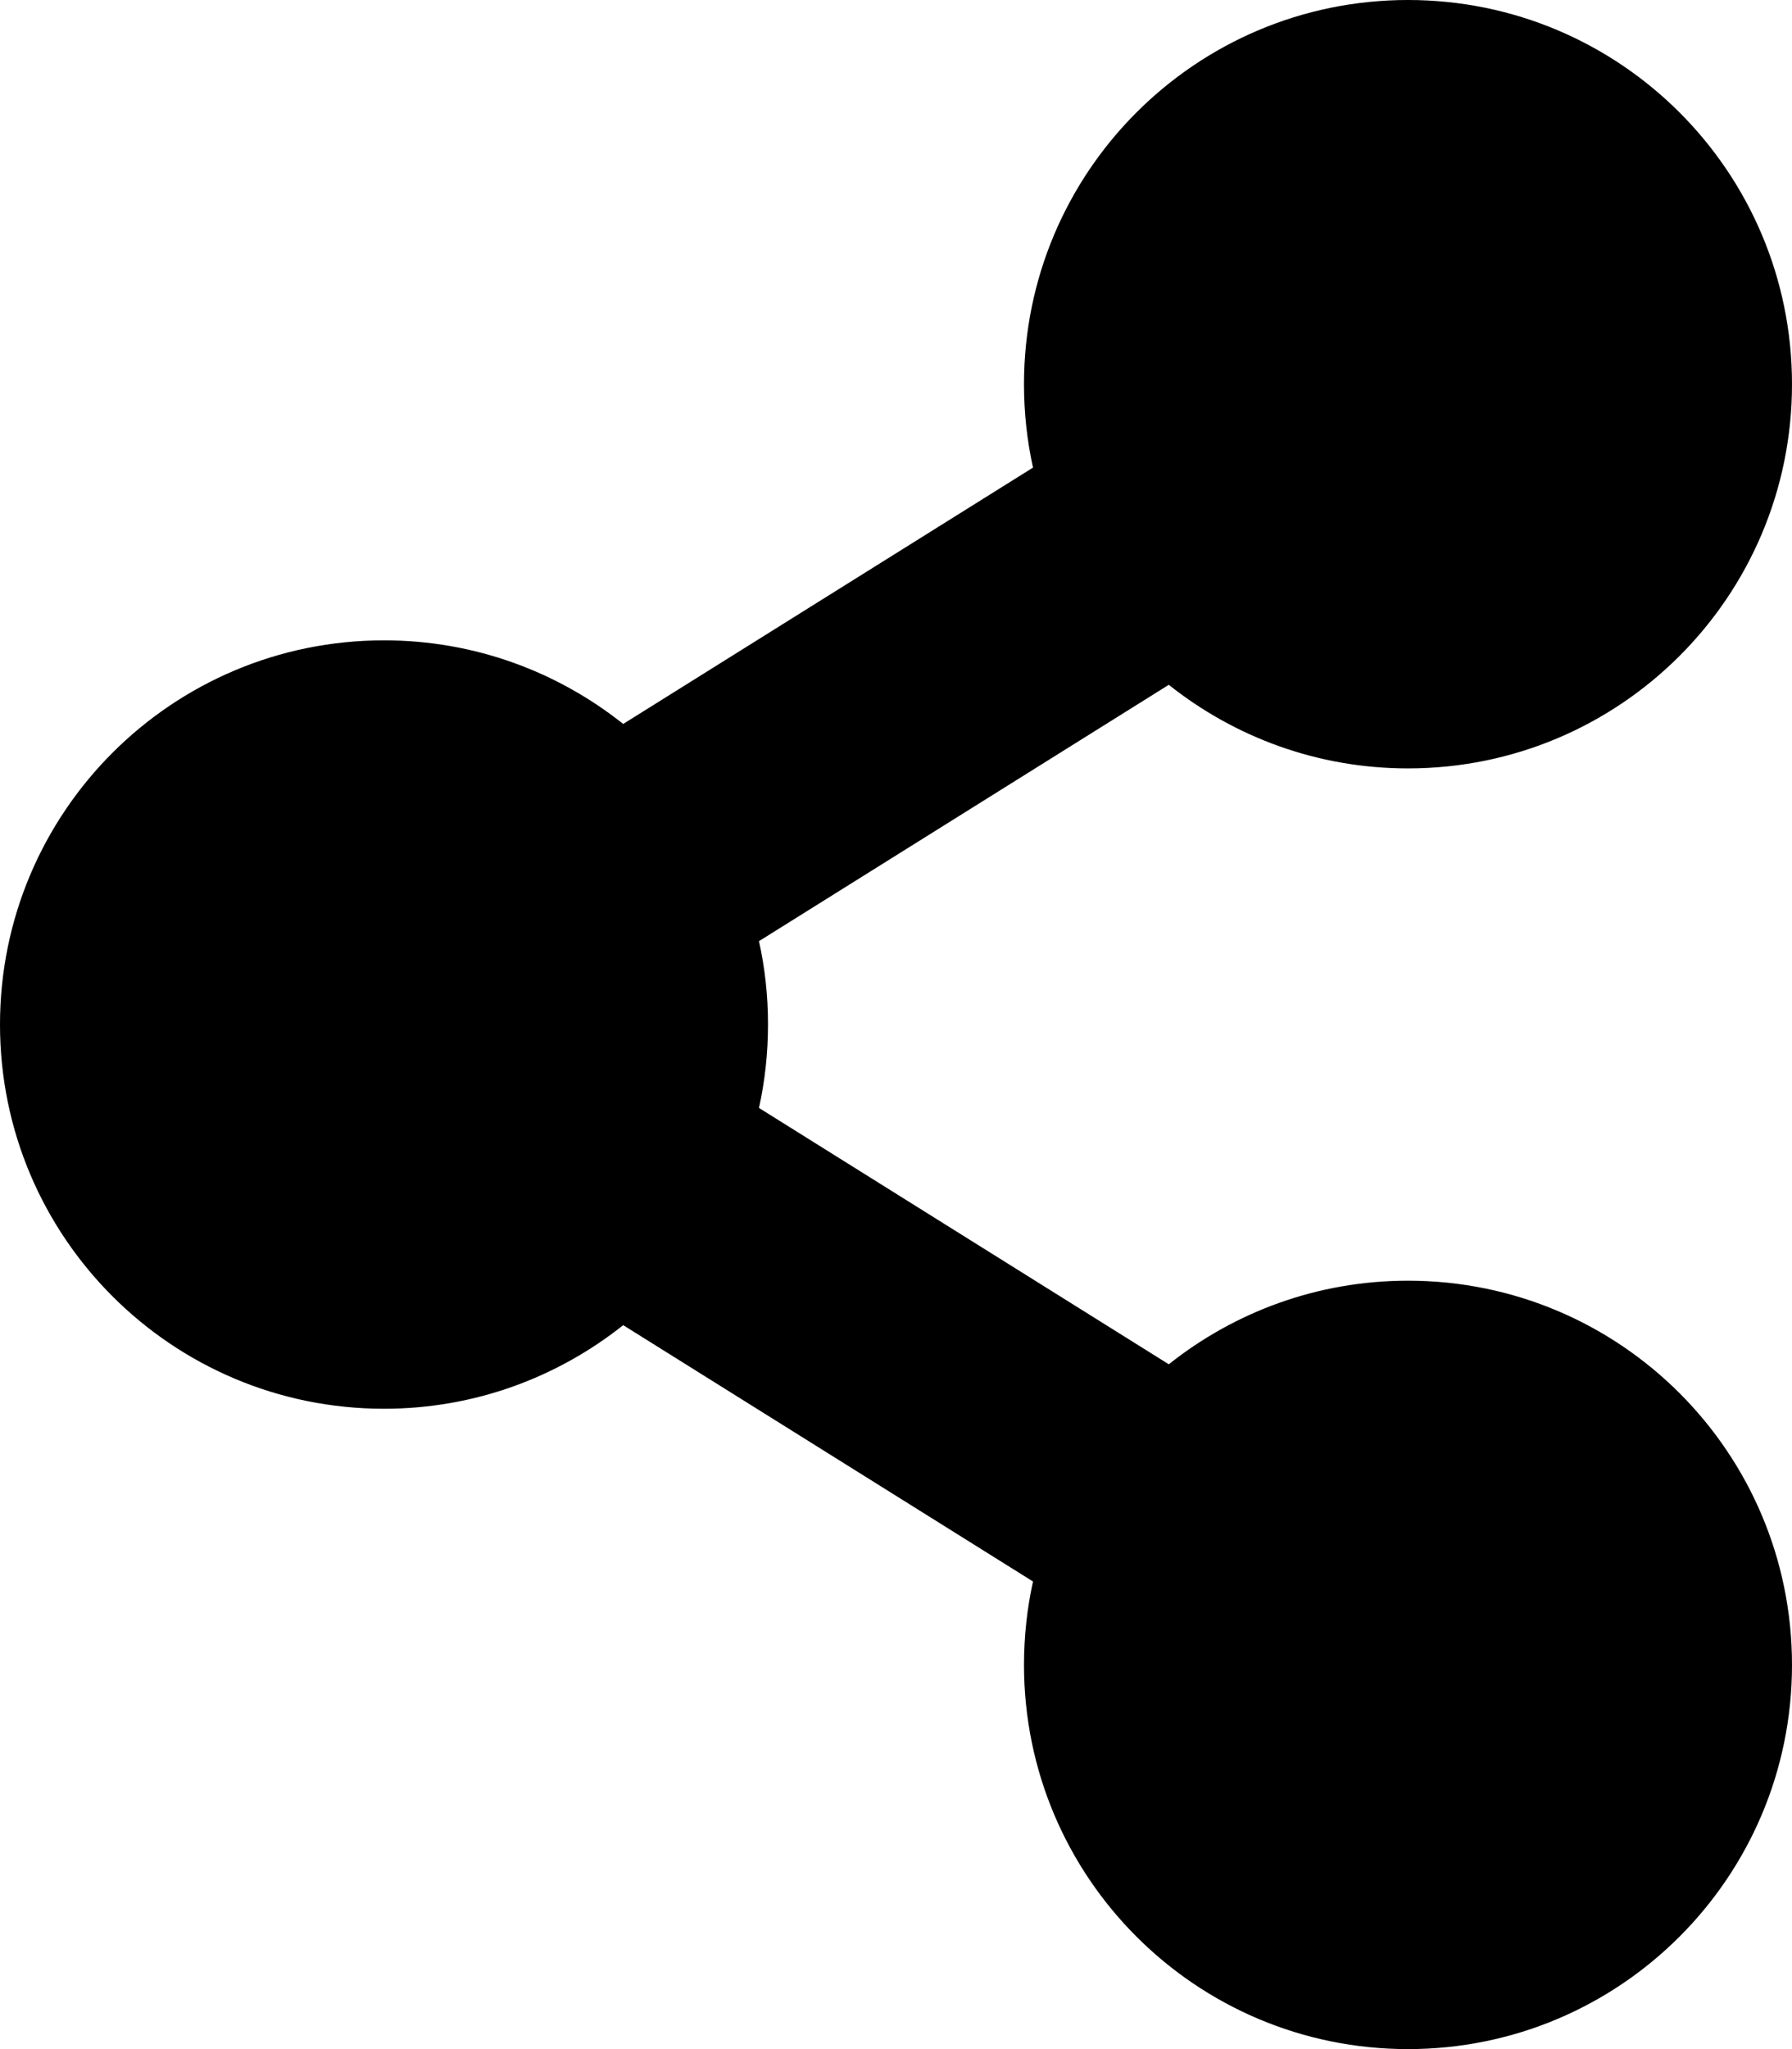 
  <svg height="1000" width="875.0" xmlns="http://www.w3.org/2000/svg">
    <path d="m687.5 625c103.6 0 187.5 83.9 187.5 187.5s-83.9 187.5-187.5 187.5-187.5-83.9-187.5-187.5c0 0 0 0.1 0 0.1 0-14 1.5-27.7 4.4-40.8l-200.1-125.1c-32.1 25.5-72.6 40.8-116.8 40.8-103.6 0-187.5-83.9-187.5-187.5s83.9-187.5 187.5-187.5c44.2 0 84.7 15.3 116.8 40.8l200.1-125.1c-2.9-13.1-4.4-26.7-4.4-40.7 0-103.6 83.9-187.5 187.5-187.5s187.5 83.9 187.5 187.5-83.9 187.5-187.5 187.5c-44.2 0-84.7-15.3-116.8-40.8l-200.1 125.1c2.9 13.1 4.4 26.6 4.4 40.6s-1.5 27.7-4.4 40.8l200.1 125.1c32.1-25.5 72.6-40.8 116.8-40.8z" />
  </svg>
